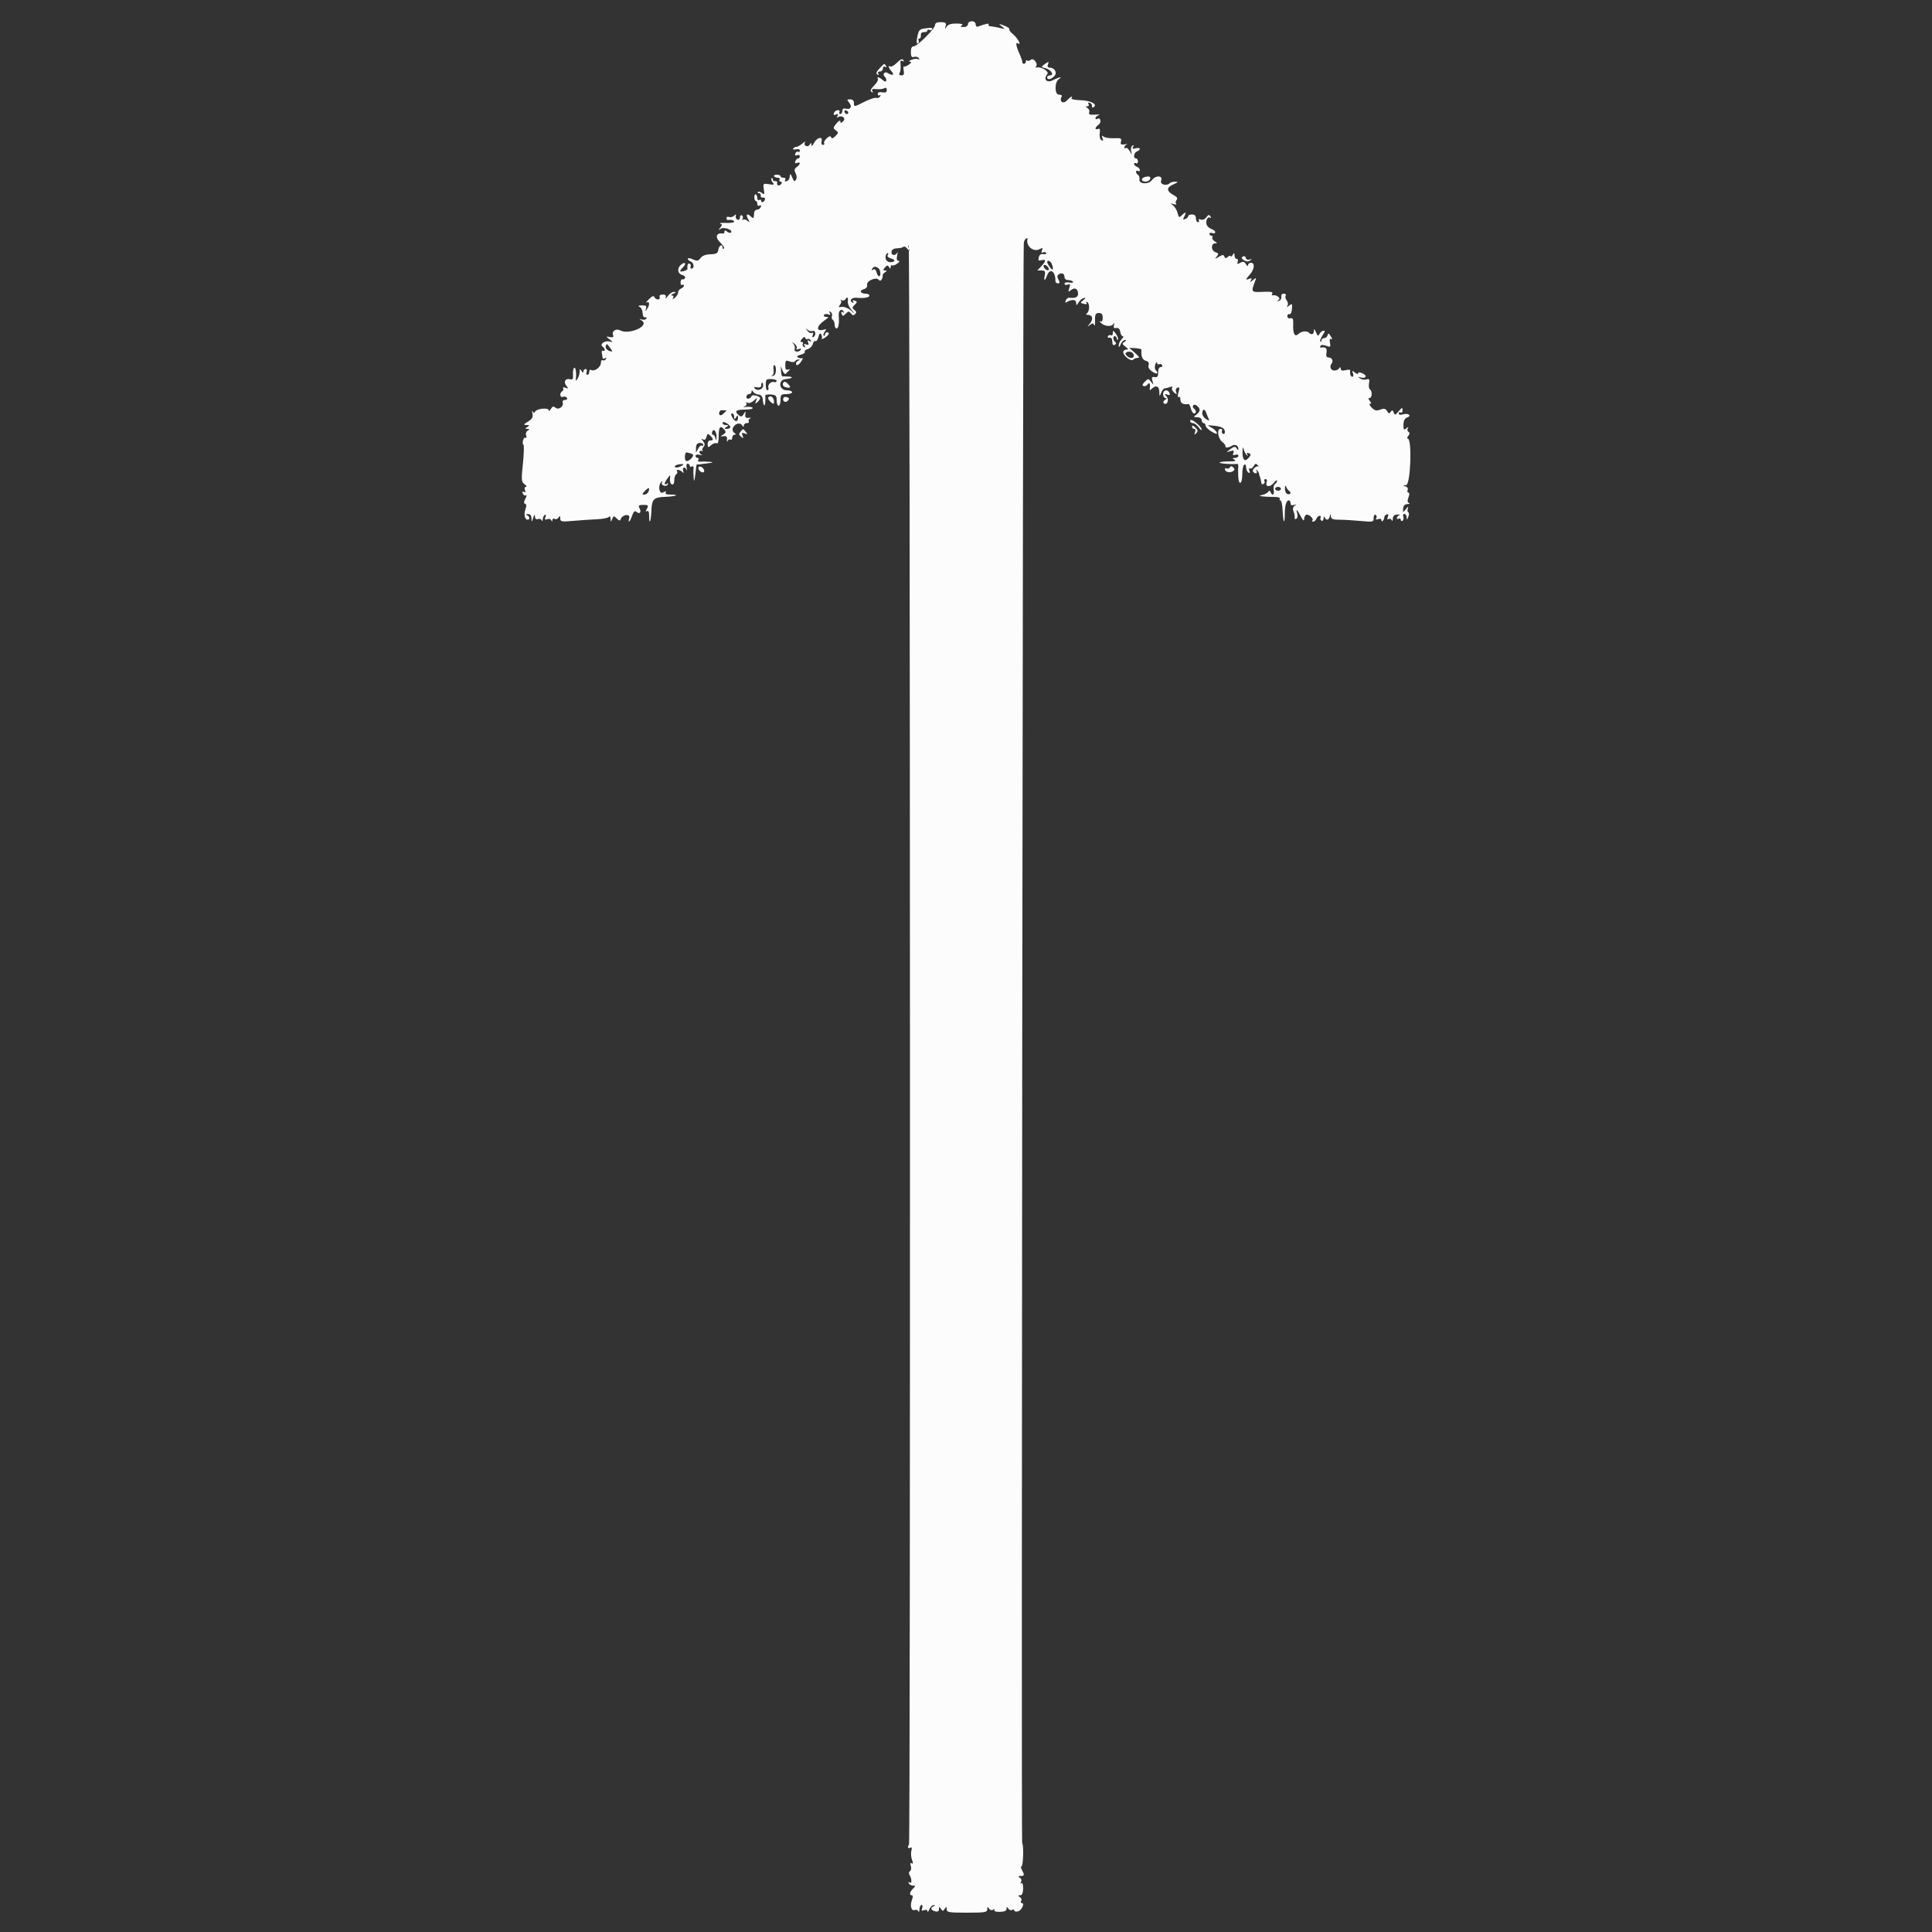 <svg id="svg" version="1.1" xmlns="http://www.w3.org/2000/svg" xmlns:xlink="http://www.w3.org/1999/xlink" width="400" height="400" viewBox="0, 0, 400,400"><rect x="0" y="0" width="400" height="400" fill="#333333" stroke="none"/><g id="svgg"><path id="path0" d="M193.590 5.183 C 193.577 5.957,189.902 9.600,189.135 9.600 C 188.767 9.600,188.572 10.022,188.582 10.796 C 188.595 11.726,188.746 11.944,189.265 11.779 C 189.632 11.663,190.066 11.783,190.228 12.046 C 190.406 12.333,190.354 12.419,190.099 12.261 C 189.865 12.117,189.252 12.167,188.737 12.374 C 188.222 12.580,188.059 12.761,188.376 12.775 C 188.795 12.793,188.742 12.955,188.181 13.365 C 187.756 13.675,187.298 13.860,187.162 13.777 C 187.027 13.693,187.001 14.069,187.104 14.612 C 187.244 15.345,187.120 15.600,186.623 15.600 C 186.189 15.600,186.062 15.424,186.262 15.100 C 186.432 14.825,186.516 14.085,186.450 13.455 C 186.363 12.625,186.467 12.394,186.827 12.617 C 187.154 12.819,187.222 12.760,187.026 12.443 C 186.815 12.101,186.436 12.255,185.716 12.975 C 185.159 13.532,184.545 13.890,184.352 13.770 C 183.775 13.414,183.953 14.085,184.635 14.838 C 185.293 15.566,184.740 15.715,183.728 15.082 C 183.206 14.756,182.663 15.330,183.089 15.756 C 183.790 16.457,183.554 17.282,182.838 16.635 C 182.085 15.953,181.414 15.775,181.770 16.352 C 181.890 16.545,181.532 17.159,180.975 17.716 C 180.255 18.436,180.101 18.815,180.443 19.026 C 180.760 19.222,180.819 19.154,180.617 18.827 C 180.394 18.467,180.625 18.363,181.455 18.450 C 182.085 18.516,182.825 18.432,183.100 18.262 C 183.424 18.062,183.600 18.189,183.600 18.623 C 183.600 19.109,183.344 19.244,182.667 19.115 C 182.080 19.003,181.733 19.128,181.733 19.451 C 181.733 19.733,181.911 19.855,182.128 19.721 C 182.357 19.579,182.396 19.682,182.221 19.965 C 182.055 20.234,181.698 20.370,181.428 20.266 C 181.159 20.163,180.085 20.510,179.042 21.039 C 176.774 22.189,176.800 22.186,176.800 21.286 C 176.800 20.843,176.502 20.571,176.016 20.571 C 175.346 20.571,175.309 20.661,175.763 21.186 C 176.478 22.011,176.147 22.764,175.181 22.511 C 174.644 22.371,174.400 22.509,174.400 22.953 C 174.400 23.309,174.209 23.600,173.976 23.600 C 173.743 23.600,173.664 23.420,173.800 23.200 C 173.936 22.980,173.786 22.800,173.466 22.800 C 173.147 22.800,172.786 23.061,172.663 23.380 C 172.507 23.787,172.633 23.886,173.086 23.712 C 173.550 23.533,173.639 23.613,173.404 23.994 C 173.187 24.345,173.231 24.428,173.535 24.240 C 174.340 23.743,175.226 24.500,174.559 25.116 C 174.103 25.537,173.998 25.537,173.987 25.116 C 173.979 24.832,173.617 25.028,173.181 25.552 C 172.457 26.420,172.445 26.545,173.038 26.979 C 173.634 27.414,173.628 27.515,172.962 28.181 C 172.468 28.675,172.185 28.754,172.076 28.429 C 171.965 28.095,171.692 28.155,171.168 28.629 C 170.756 29.002,170.515 29.463,170.633 29.653 C 170.751 29.844,170.636 30.000,170.377 30.000 C 170.112 30.000,169.993 29.669,170.105 29.243 C 170.397 28.127,169.118 28.441,168.506 29.636 C 168.219 30.195,168.007 30.348,168.000 30.000 C 167.990 29.503,167.928 29.495,167.639 29.951 C 167.219 30.614,166.268 30.148,166.662 29.472 C 166.814 29.213,166.577 29.315,166.137 29.700 C 165.697 30.085,165.137 30.400,164.892 30.400 C 164.647 30.400,164.346 30.563,164.223 30.763 C 164.100 30.962,164.359 31.031,164.799 30.916 C 165.265 30.794,165.600 30.904,165.600 31.177 C 165.600 31.436,165.439 31.548,165.242 31.426 C 165.045 31.304,164.784 31.464,164.662 31.782 C 164.515 32.167,164.634 32.285,165.020 32.137 C 165.339 32.014,165.600 32.114,165.600 32.357 C 165.600 32.601,165.439 32.800,165.243 32.800 C 165.046 32.800,164.786 33.061,164.663 33.380 C 164.515 33.767,164.633 33.885,165.020 33.737 C 165.803 33.436,165.756 33.997,164.949 34.588 C 164.444 34.957,164.393 35.240,164.721 35.853 C 164.974 36.325,165.003 36.872,164.793 37.212 C 164.515 37.661,164.358 37.572,164.046 36.790 C 163.666 35.839,163.559 35.852,163.450 36.867 C 163.423 37.123,163.150 37.417,162.844 37.519 C 162.507 37.631,162.398 37.526,162.568 37.252 C 162.730 36.990,162.585 36.800,162.224 36.800 C 161.881 36.800,161.600 36.659,161.600 36.486 C 161.600 36.313,161.253 36.171,160.829 36.171 C 160.406 36.171,160.146 36.313,160.253 36.486 C 160.360 36.659,160.717 36.800,161.047 36.800 C 161.377 36.800,161.536 36.980,161.400 37.200 C 161.264 37.420,161.354 37.600,161.600 37.600 C 161.846 37.600,161.936 37.780,161.800 38.000 C 161.448 38.570,160.781 38.496,160.900 37.900 C 160.955 37.625,160.775 37.445,160.500 37.500 C 160.225 37.555,160.000 37.390,160.000 37.133 C 160.000 36.877,159.884 36.782,159.743 36.924 C 159.602 37.065,159.702 37.441,159.966 37.759 C 160.372 38.248,160.252 38.307,159.195 38.140 C 157.987 37.950,157.950 37.987,158.140 39.195 C 158.307 40.252,158.248 40.372,157.759 39.966 C 157.441 39.702,157.065 39.602,156.924 39.743 C 156.782 39.884,156.877 40.000,157.133 40.000 C 157.390 40.000,157.555 40.225,157.500 40.500 C 157.445 40.775,157.625 40.955,157.900 40.900 C 158.496 40.781,158.570 41.448,158.000 41.800 C 157.780 41.936,157.600 41.846,157.600 41.600 C 157.600 41.354,157.420 41.264,157.200 41.400 C 156.980 41.536,156.800 41.377,156.800 41.047 C 156.800 40.717,156.659 40.360,156.486 40.253 C 156.313 40.146,156.171 40.406,156.171 40.829 C 156.171 41.253,156.313 41.600,156.486 41.600 C 156.659 41.600,156.800 41.881,156.800 42.224 C 156.800 42.585,156.990 42.730,157.252 42.568 C 157.526 42.398,157.631 42.507,157.519 42.844 C 157.417 43.150,157.078 43.400,156.767 43.401 C 156.455 43.402,156.176 43.672,156.146 44.001 C 156.117 44.330,156.072 44.771,156.046 44.980 C 156.021 45.189,155.784 45.144,155.520 44.880 C 154.730 44.090,154.338 44.336,154.851 45.300 C 155.269 46.085,155.254 46.136,154.729 45.703 C 154.397 45.430,153.979 45.340,153.799 45.503 C 153.619 45.667,153.594 45.587,153.742 45.328 C 153.891 45.068,153.830 44.742,153.607 44.604 C 153.383 44.466,153.200 44.648,153.200 45.010 C 153.200 45.371,152.975 45.584,152.700 45.483 C 152.425 45.383,152.258 45.053,152.329 44.750 C 152.427 44.328,152.346 44.310,151.980 44.669 C 151.717 44.927,151.254 45.042,150.951 44.926 C 150.648 44.810,150.400 44.914,150.400 45.157 C 150.400 45.401,150.535 45.579,150.700 45.553 C 151.374 45.446,152.000 45.619,152.000 45.911 C 152.000 46.083,151.235 46.191,150.300 46.152 C 149.365 46.112,148.833 46.170,149.117 46.279 C 149.539 46.441,149.539 46.599,149.117 47.139 C 148.676 47.703,148.688 47.736,149.200 47.365 C 149.842 46.900,151.846 47.620,151.334 48.132 C 151.191 48.276,150.832 48.193,150.537 47.948 C 150.142 47.620,150.000 47.621,150.000 47.951 C 150.000 48.198,149.865 48.379,149.700 48.353 C 148.186 48.114,147.964 49.162,149.271 50.380 C 149.750 50.826,150.020 51.313,149.871 51.462 C 149.722 51.611,149.600 51.523,149.600 51.267 C 149.600 50.415,148.858 50.784,148.728 51.700 C 148.622 52.443,148.336 52.607,147.087 52.641 C 146.110 52.668,145.382 52.946,145.031 53.425 C 144.566 54.061,144.336 54.099,143.444 53.693 C 142.870 53.431,142.400 53.374,142.400 53.566 C 142.400 53.758,142.670 54.018,143.000 54.145 C 143.680 54.406,143.825 55.600,143.176 55.600 C 142.943 55.600,142.856 55.432,142.983 55.228 C 143.109 55.023,143.030 54.742,142.807 54.604 C 142.451 54.384,142.237 54.866,142.338 55.657 C 142.357 55.798,142.018 56.007,141.586 56.120 C 140.639 56.367,140.593 56.150,141.419 55.324 C 142.190 54.553,141.842 54.101,141.010 54.792 C 140.134 55.518,140.259 56.670,141.240 56.926 C 141.711 57.050,141.963 57.337,141.813 57.580 C 141.665 57.818,141.415 57.933,141.255 57.834 C 141.096 57.736,140.940 58.007,140.907 58.436 C 140.875 58.866,141.018 59.113,141.224 58.985 C 141.431 58.857,141.600 58.924,141.600 59.134 C 141.600 59.343,141.330 59.618,141.000 59.745 C 140.670 59.871,140.400 60.229,140.400 60.538 C 140.400 60.848,140.095 61.349,139.723 61.651 C 139.263 62.024,139.143 62.040,139.347 61.700 C 139.525 61.404,139.434 61.189,139.124 61.172 C 138.836 61.156,138.960 60.989,139.400 60.800 C 140.016 60.535,140.050 60.450,139.549 60.428 C 139.191 60.413,138.609 60.805,138.257 61.300 C 137.905 61.795,137.707 61.924,137.818 61.586 C 137.955 61.168,137.758 60.971,137.200 60.971 C 136.696 60.971,136.456 61.170,136.578 61.486 C 136.686 61.769,136.526 62.000,136.221 62.000 C 135.916 62.000,135.583 61.775,135.480 61.500 C 135.353 61.158,134.994 61.303,134.347 61.955 C 133.826 62.480,133.625 62.785,133.900 62.631 C 134.516 62.288,134.552 63.172,133.956 64.000 C 133.592 64.506,133.560 64.491,133.750 63.900 C 133.928 63.346,133.748 63.206,132.887 63.228 C 132.150 63.247,131.999 63.344,132.418 63.528 C 132.759 63.678,133.041 64.250,133.047 64.800 C 133.053 65.390,133.262 65.755,133.558 65.690 C 133.834 65.630,133.950 65.757,133.817 65.973 C 133.684 66.188,133.265 66.269,132.887 66.152 C 132.238 65.951,132.238 65.964,132.887 66.383 C 134.559 67.460,130.259 69.395,128.402 68.401 C 127.563 67.952,126.617 68.546,126.919 69.332 C 127.095 69.791,126.933 69.906,126.277 69.788 C 125.409 69.632,125.408 69.637,126.200 70.265 C 126.990 70.892,126.989 70.897,126.115 70.691 C 125.140 70.461,124.064 71.345,124.781 71.788 C 125.011 71.931,125.200 72.227,125.200 72.447 C 125.200 72.667,125.036 72.746,124.835 72.622 C 124.634 72.498,124.531 72.712,124.605 73.098 C 124.678 73.484,124.753 73.946,124.769 74.124 C 124.786 74.302,125.008 74.319,125.262 74.162 C 125.550 73.984,125.615 74.052,125.434 74.345 C 125.275 74.602,124.977 74.709,124.772 74.583 C 124.568 74.456,124.400 74.717,124.400 75.162 C 124.400 76.028,123.042 76.997,122.392 76.595 C 122.176 76.462,122.000 76.633,122.000 76.976 C 122.000 77.319,121.826 77.600,121.613 77.600 C 121.399 77.600,121.329 77.330,121.455 77.000 C 121.582 76.670,121.486 76.400,121.243 76.400 C 120.999 76.400,120.797 76.625,120.794 76.900 C 120.790 77.233,120.658 77.200,120.400 76.800 C 120.078 76.302,120.010 76.336,120.000 77.000 C 119.993 77.440,119.803 78.070,119.577 78.400 C 119.212 78.933,119.174 78.933,119.231 78.400 C 119.368 77.118,119.185 75.962,118.875 76.153 C 118.697 76.264,118.588 76.882,118.632 77.528 C 118.698 78.476,118.576 78.667,118.002 78.516 C 117.042 78.265,116.606 79.081,117.266 79.892 C 117.730 80.464,117.706 80.514,117.079 80.279 C 116.676 80.128,116.459 80.171,116.586 80.377 C 116.711 80.579,116.630 80.858,116.407 80.996 C 115.784 81.381,115.919 82.406,116.560 82.160 C 116.867 82.042,117.238 82.138,117.383 82.373 C 117.529 82.610,117.354 82.800,116.990 82.800 C 116.629 82.800,116.408 83.023,116.499 83.296 C 116.776 84.127,115.676 84.961,115.021 84.418 C 114.587 84.057,114.372 84.115,114.044 84.678 C 113.813 85.075,113.619 85.197,113.612 84.949 C 113.596 84.351,111.192 84.566,110.800 85.200 C 110.567 85.577,110.443 85.565,110.264 85.145 C 110.136 84.845,110.122 85.050,110.233 85.600 C 110.390 86.380,110.188 86.752,109.317 87.289 C 108.362 87.879,108.316 87.981,109.000 87.995 C 109.664 88.009,109.698 88.078,109.200 88.400 C 108.667 88.745,108.667 88.789,109.200 88.800 C 109.702 88.810,109.709 88.870,109.242 89.166 C 108.925 89.366,108.793 89.806,108.937 90.180 C 109.077 90.544,109.033 90.744,108.841 90.625 C 108.648 90.506,108.400 90.758,108.288 91.185 C 108.176 91.612,108.213 92.015,108.370 92.081 C 108.527 92.146,108.479 93.892,108.265 95.959 C 107.905 99.414,107.934 99.762,108.613 100.259 C 109.020 100.557,109.144 100.800,108.889 100.800 C 108.621 100.800,108.533 101.081,108.681 101.466 C 108.851 101.910,108.782 102.036,108.473 101.845 C 108.170 101.658,108.092 101.773,108.246 102.177 C 108.377 102.517,108.663 102.685,108.882 102.549 C 109.101 102.414,109.056 102.722,108.783 103.233 C 108.434 103.884,108.416 104.205,108.723 104.308 C 109.017 104.406,109.039 104.771,108.791 105.423 C 108.402 106.447,108.641 107.600,109.243 107.600 C 109.780 107.600,109.672 106.896,109.100 106.665 C 108.801 106.544,108.882 106.450,109.300 106.432 C 109.758 106.411,110.014 106.711,110.040 107.300 C 110.078 108.163,110.093 108.159,110.400 107.200 C 110.637 106.459,110.731 106.393,110.760 106.943 C 110.786 107.416,111.008 107.606,111.374 107.465 C 111.690 107.344,112.036 107.460,112.143 107.722 C 112.251 107.990,112.351 107.902,112.368 107.524 C 112.386 107.152,112.578 106.737,112.795 106.603 C 113.031 106.457,113.084 106.638,112.926 107.049 C 112.726 107.570,112.819 107.678,113.305 107.492 C 113.659 107.356,114.036 107.460,114.143 107.722 C 114.281 108.063,114.346 108.049,114.368 107.676 C 114.386 107.388,114.600 107.276,114.845 107.428 C 115.089 107.579,115.447 107.454,115.639 107.151 C 115.911 106.722,115.989 106.764,115.994 107.341 C 115.999 108.012,116.253 108.058,118.700 107.839 C 120.185 107.705,122.390 107.555,123.600 107.506 C 124.810 107.456,125.932 107.232,126.094 107.008 C 126.259 106.779,126.403 106.950,126.422 107.400 C 126.454 108.157,126.472 108.159,126.751 107.451 C 127.020 106.765,127.099 106.756,127.684 107.341 C 128.193 107.850,128.364 107.871,128.527 107.445 C 128.884 106.515,130.517 106.311,130.277 107.227 C 129.956 108.455,130.399 108.123,130.864 106.787 C 131.177 105.891,131.416 105.681,131.780 105.984 C 132.453 106.542,132.855 106.050,132.408 105.214 C 132.104 104.646,132.235 104.533,133.200 104.533 C 134.224 104.533,134.309 104.623,133.938 105.315 C 133.638 105.876,133.644 106.020,133.960 105.825 C 134.245 105.648,134.400 106.007,134.400 106.843 C 134.400 108.854,134.779 107.979,134.863 105.776 C 134.956 103.317,135.317 102.956,137.776 102.863 C 139.979 102.779,140.854 102.400,138.843 102.400 C 138.007 102.400,137.648 102.245,137.825 101.960 C 138.021 101.642,137.874 101.639,137.296 101.949 C 136.435 102.409,136.152 100.475,136.970 99.728 C 137.171 99.544,137.213 99.601,137.066 99.858 C 136.727 100.452,137.887 100.906,138.249 100.321 C 138.415 100.052,138.341 99.989,138.062 100.162 C 137.422 100.557,137.506 99.958,138.224 99.008 C 138.809 98.235,138.821 98.238,138.712 99.164 C 138.650 99.685,138.825 100.192,139.100 100.289 C 139.415 100.401,139.600 100.093,139.600 99.457 C 139.600 98.902,139.783 98.334,140.007 98.196 C 140.230 98.058,140.307 97.773,140.177 97.562 C 139.870 97.067,140.896 97.276,141.338 97.800 C 141.534 98.033,141.581 97.907,141.450 97.500 C 141.195 96.706,141.811 96.533,142.163 97.300 C 142.289 97.575,142.292 97.395,142.169 96.900 C 142.043 96.389,142.131 96.000,142.373 96.000 C 142.608 96.000,142.800 96.191,142.800 96.424 C 142.800 96.657,142.995 96.727,143.233 96.580 C 143.491 96.420,143.633 96.612,143.586 97.056 C 143.543 97.465,143.557 98.340,143.617 99.000 C 143.696 99.870,143.791 99.650,143.963 98.200 L 144.200 96.200 146.200 95.963 C 147.650 95.791,147.870 95.696,147.000 95.617 C 146.340 95.557,145.465 95.543,145.056 95.586 C 144.612 95.633,144.420 95.491,144.580 95.233 C 144.727 94.995,144.657 94.800,144.424 94.800 C 144.191 94.800,144.000 94.608,144.000 94.373 C 144.000 94.131,144.389 94.043,144.900 94.169 C 145.395 94.292,145.575 94.289,145.300 94.163 C 145.025 94.037,144.800 93.774,144.800 93.579 C 144.800 93.384,145.025 93.280,145.300 93.347 C 145.575 93.414,145.657 93.391,145.483 93.296 C 145.309 93.200,145.376 92.870,145.632 92.561 C 145.990 92.130,145.971 91.843,145.549 91.323 C 145.123 90.798,145.118 90.718,145.527 90.963 C 145.880 91.176,146.125 91.008,146.270 90.455 C 146.454 89.749,146.567 89.710,147.043 90.186 C 147.754 90.897,147.749 91.200,147.025 91.200 C 146.700 91.200,146.475 91.542,146.509 91.986 C 146.563 92.705,146.627 92.718,147.259 92.147 C 147.639 91.803,148.141 91.640,148.375 91.784 C 148.651 91.955,148.800 91.410,148.800 90.224 C 148.800 88.348,149.149 87.975,149.973 88.968 C 150.345 89.416,150.292 89.628,149.722 89.978 C 149.047 90.391,149.052 90.413,149.800 90.310 C 150.392 90.229,150.577 90.408,150.512 91.000 C 150.463 91.440,150.523 91.574,150.646 91.298 C 150.768 91.021,151.033 90.897,151.234 91.021 C 151.435 91.145,151.600 90.967,151.600 90.624 C 151.600 90.281,151.825 89.997,152.100 89.994 C 152.457 89.989,152.441 89.887,152.042 89.634 C 151.731 89.437,151.594 88.993,151.733 88.631 C 152.082 87.722,153.210 87.372,153.634 88.042 C 153.887 88.441,153.989 88.457,153.994 88.100 C 153.997 87.825,154.281 87.600,154.624 87.600 C 154.967 87.600,155.145 87.435,155.021 87.234 C 154.897 87.033,155.021 86.768,155.298 86.646 C 155.574 86.523,155.440 86.463,155.000 86.512 C 154.408 86.577,154.229 86.392,154.310 85.800 C 154.413 85.052,154.391 85.047,153.978 85.722 C 153.628 86.292,153.416 86.345,152.968 85.973 C 151.975 85.149,152.348 84.800,154.224 84.800 C 155.227 84.800,155.951 84.644,155.833 84.454 C 155.715 84.263,155.120 84.167,154.510 84.239 C 153.899 84.312,153.717 84.274,154.105 84.155 C 154.493 84.037,154.690 83.745,154.543 83.508 C 154.380 83.243,154.465 83.193,154.763 83.377 C 155.038 83.547,155.596 83.366,156.042 82.962 C 156.806 82.270,156.824 82.272,156.541 83.009 C 156.280 83.691,156.317 83.710,156.882 83.187 C 157.231 82.864,157.448 82.487,157.364 82.348 C 157.122 81.947,155.600 81.642,155.600 81.995 C 155.600 82.171,155.360 82.407,155.067 82.519 C 154.773 82.632,154.533 82.471,154.533 82.162 C 154.533 81.853,154.773 81.600,155.067 81.600 C 155.360 81.600,155.603 81.375,155.606 81.100 C 155.611 80.716,155.689 80.720,155.942 81.120 C 156.124 81.406,156.624 81.667,157.055 81.699 C 157.581 81.739,157.866 82.084,157.920 82.747 C 158.031 84.082,158.389 84.367,158.447 83.167 C 158.473 82.635,158.472 82.062,158.445 81.893 C 158.418 81.725,158.937 81.628,159.598 81.679 C 160.625 81.757,160.800 81.933,160.800 82.885 C 160.800 83.498,160.980 84.000,161.200 84.000 C 161.420 84.000,161.600 83.460,161.600 82.800 C 161.600 81.733,161.733 81.600,162.800 81.600 C 163.460 81.600,164.000 81.420,164.000 81.200 C 164.000 80.980,163.498 80.800,162.885 80.800 C 161.249 80.800,161.045 78.620,162.668 78.486 C 164.067 78.370,164.401 78.013,163.167 77.953 C 162.635 77.927,162.103 77.914,161.985 77.924 C 161.867 77.935,161.742 77.461,161.708 76.872 L 161.647 75.800 162.032 76.758 C 162.244 77.285,162.548 77.557,162.709 77.363 C 162.869 77.168,163.180 76.855,163.400 76.667 C 163.642 76.460,163.556 76.401,163.184 76.518 C 162.729 76.660,162.571 76.421,162.582 75.603 C 162.595 74.626,162.702 74.535,163.484 74.832 C 164.009 75.032,164.469 75.012,164.609 74.785 C 164.740 74.573,165.062 74.414,165.324 74.432 C 165.667 74.454,165.661 74.519,165.300 74.665 C 165.025 74.776,164.800 75.032,164.800 75.233 C 164.800 75.876,165.390 75.628,165.933 74.758 C 166.222 74.295,166.302 74.013,166.110 74.132 C 165.919 74.250,165.528 74.203,165.243 74.027 C 164.877 73.801,165.035 73.628,165.778 73.441 C 166.358 73.296,166.737 73.022,166.621 72.834 C 166.504 72.645,166.780 72.394,167.234 72.275 C 167.688 72.156,168.156 71.688,168.275 71.234 C 168.394 70.780,168.645 70.504,168.834 70.621 C 169.022 70.737,169.296 70.358,169.441 69.778 C 169.628 69.035,169.801 68.877,170.027 69.243 C 170.203 69.528,170.250 69.919,170.132 70.110 C 170.013 70.302,170.295 70.222,170.758 69.933 C 171.647 69.378,171.872 68.800,171.200 68.800 C 170.980 68.800,170.800 69.010,170.800 69.267 C 170.800 69.523,170.684 69.618,170.543 69.476 C 170.402 69.335,170.502 68.959,170.766 68.641 C 171.161 68.165,171.109 68.099,170.468 68.266 C 168.852 68.689,169.049 67.467,170.789 66.277 C 171.586 65.731,171.640 65.600,171.065 65.600 C 170.673 65.600,170.459 65.428,170.589 65.217 C 170.719 65.007,171.119 64.948,171.478 65.085 C 171.950 65.266,172.040 65.189,171.804 64.806 C 171.579 64.443,171.630 64.372,171.965 64.579 C 172.234 64.745,172.360 65.127,172.245 65.428 C 172.129 65.728,172.207 66.081,172.417 66.211 C 172.628 66.341,172.800 66.797,172.800 67.224 C 172.800 67.651,172.980 68.000,173.200 68.000 C 173.604 68.000,173.785 66.928,173.652 65.330 C 173.568 64.329,174.206 63.762,174.634 64.455 C 174.814 64.746,174.750 64.817,174.466 64.641 C 174.172 64.459,174.093 64.576,174.243 64.969 C 174.452 65.512,174.548 65.509,175.112 64.945 C 175.664 64.393,175.801 64.386,176.173 64.896 C 176.484 65.320,176.720 65.360,177.040 65.040 C 177.360 64.720,177.320 64.484,176.896 64.173 C 176.386 63.801,176.393 63.664,176.945 63.112 C 177.509 62.548,177.512 62.452,176.969 62.243 C 176.576 62.093,176.459 62.172,176.641 62.466 C 176.817 62.750,176.746 62.814,176.455 62.634 C 175.762 62.206,176.329 61.568,177.330 61.652 C 178.928 61.785,180.000 61.604,180.000 61.200 C 180.000 60.980,179.651 60.800,179.224 60.800 C 178.129 60.800,177.845 60.134,178.829 59.876 C 179.332 59.745,179.601 59.395,179.525 58.972 C 179.367 58.099,181.526 57.234,181.991 57.985 C 182.270 58.437,182.823 57.681,182.755 56.941 C 182.742 56.802,182.972 56.537,183.266 56.351 C 183.707 56.071,183.705 56.011,183.251 56.006 C 182.801 56.001,182.795 55.888,183.216 55.381 C 183.626 54.887,183.796 54.867,184.059 55.281 C 184.327 55.705,184.389 55.704,184.394 55.276 C 184.397 54.988,184.537 54.837,184.704 54.941 C 184.872 55.044,185.356 54.875,185.781 54.565 C 186.237 54.231,186.340 54.000,186.033 54.000 C 185.678 54.000,185.585 53.652,185.741 52.900 C 185.866 52.295,185.870 52.025,185.751 52.300 C 185.423 53.053,184.456 52.900,184.571 52.114 C 184.636 51.674,185.042 51.423,185.703 51.414 C 186.270 51.406,186.866 51.268,187.027 51.106 C 187.189 50.945,187.564 51.125,187.861 51.506 C 188.361 52.147,188.382 52.139,188.137 51.400 C 187.992 50.960,187.991 50.705,188.137 50.834 C 188.442 51.104,188.507 381.627,188.202 381.931 C 187.801 382.333,188.011 382.840,188.463 382.561 C 188.783 382.363,188.853 382.554,188.689 383.180 C 188.559 383.678,188.620 384.527,188.825 385.066 C 189.089 385.760,189.069 385.966,188.756 385.773 C 188.462 385.591,188.401 385.773,188.573 386.316 C 188.716 386.765,188.642 387.250,188.410 387.394 C 188.177 387.538,188.120 387.868,188.282 388.128 C 188.801 388.959,188.840 390.072,188.339 389.763 C 188.052 389.585,187.985 389.652,188.162 389.938 C 188.319 390.192,188.719 390.400,189.052 390.400 C 189.582 390.400,189.579 390.478,189.029 391.029 C 188.320 391.737,188.205 392.400,188.790 392.400 C 189.041 392.400,189.045 392.757,188.801 393.397 C 188.349 394.587,188.696 395.726,189.426 395.445 C 189.713 395.335,190.036 395.460,190.143 395.722 C 190.249 395.985,190.351 395.795,190.368 395.300 C 190.386 394.805,190.574 394.400,190.787 394.400 C 191.001 394.400,191.059 394.701,190.918 395.069 C 190.723 395.577,190.823 395.677,191.331 395.482 C 191.727 395.330,192.010 395.424,192.025 395.713 C 192.039 395.981,192.213 395.795,192.412 395.300 C 192.611 394.805,193.005 394.414,193.287 394.432 C 193.689 394.456,193.691 394.507,193.300 394.665 C 192.551 394.967,192.697 395.480,193.600 395.716 C 194.161 395.863,194.402 395.727,194.406 395.263 C 194.411 394.688,194.465 394.680,194.806 395.200 C 195.156 395.733,195.244 395.733,195.594 395.200 C 195.931 394.686,195.989 394.701,195.994 395.300 C 195.999 395.922,196.469 396.000,200.200 396.000 C 203.931 396.000,204.401 395.922,204.406 395.300 C 204.411 394.746,204.485 394.715,204.761 395.151 C 204.965 395.472,205.322 395.572,205.617 395.389 C 205.914 395.206,206.024 395.238,205.882 395.467 C 205.741 395.695,206.217 395.846,207.019 395.829 C 207.961 395.809,208.400 395.610,208.405 395.200 C 208.411 394.704,208.473 394.695,208.761 395.151 C 208.953 395.454,209.311 395.579,209.555 395.428 C 209.800 395.276,210.000 395.327,210.000 395.539 C 210.000 395.751,210.343 395.835,210.763 395.726 C 211.547 395.520,212.231 394.000,211.539 394.000 C 211.327 394.000,211.276 393.800,211.428 393.555 C 211.579 393.311,211.454 392.953,211.151 392.761 C 210.695 392.473,210.704 392.411,211.200 392.405 C 211.610 392.400,211.809 391.961,211.829 391.019 C 211.846 390.217,211.695 389.741,211.467 389.882 C 211.238 390.024,211.206 389.914,211.389 389.617 C 211.572 389.322,211.472 388.965,211.151 388.761 C 210.715 388.485,210.746 388.411,211.300 388.406 C 212.112 388.399,212.151 388.230,211.586 387.174 C 211.358 386.748,211.316 386.400,211.492 386.400 C 211.854 386.400,211.982 381.909,211.628 381.600 C 211.424 381.421,211.759 51.979,211.965 50.308 C 212.012 49.927,212.224 49.509,212.435 49.378 C 212.647 49.247,212.780 49.289,212.731 49.470 C 212.342 50.906,213.946 52.271,215.220 51.589 C 215.853 51.250,215.938 51.296,215.723 51.856 C 215.556 52.292,215.620 52.435,215.904 52.259 C 216.147 52.109,216.452 52.160,216.583 52.373 C 216.714 52.585,216.474 52.691,216.049 52.610 C 215.536 52.511,215.207 52.732,215.066 53.270 C 214.897 53.916,215.010 54.038,215.627 53.877 C 216.621 53.617,216.607 54.027,215.584 55.125 L 214.769 56.000 215.631 56.000 C 216.335 56.000,216.458 56.183,216.302 57.000 C 216.057 58.281,216.311 58.285,216.797 57.008 C 217.415 55.381,218.554 56.192,218.519 58.233 C 218.514 58.472,218.746 58.667,219.034 58.667 C 219.429 58.667,219.454 58.475,219.137 57.882 C 218.826 57.301,218.852 57.015,219.240 56.776 C 219.887 56.375,220.400 56.662,220.400 57.424 C 220.400 57.741,220.749 58.000,221.176 58.000 C 221.603 58.000,222.048 58.154,222.164 58.342 C 222.281 58.530,221.931 58.599,221.388 58.496 C 220.828 58.389,220.400 58.495,220.400 58.741 C 220.400 58.980,220.691 59.063,221.046 58.927 C 221.574 58.724,221.637 58.854,221.388 59.636 C 221.120 60.482,221.160 60.532,221.725 60.062 C 222.505 59.415,223.200 59.774,223.200 60.824 C 223.200 61.538,222.620 61.793,221.346 61.640 C 221.096 61.610,220.783 61.868,220.650 62.214 C 220.485 62.645,220.564 62.745,220.905 62.532 C 221.894 61.915,222.800 61.996,222.814 62.703 C 222.827 63.312,222.889 63.300,223.314 62.600 C 223.581 62.160,224.070 61.752,224.400 61.694 C 224.854 61.614,224.827 61.724,224.291 62.145 C 223.618 62.673,223.624 62.713,224.391 62.914 C 224.901 63.047,225.104 62.968,224.939 62.701 C 224.790 62.460,224.865 62.393,225.113 62.546 C 225.653 62.880,225.588 64.495,225.019 64.894 C 224.769 65.070,224.868 65.190,225.267 65.194 C 226.220 65.203,226.403 66.068,225.648 66.993 C 225.048 67.727,225.049 67.748,225.661 67.276 C 226.198 66.863,226.360 66.864,226.525 67.283 C 226.637 67.567,226.719 67.350,226.707 66.800 C 226.672 65.061,226.782 64.800,227.550 64.800 C 228.082 64.800,228.300 65.089,228.300 65.793 C 228.300 66.410,228.130 66.690,227.850 66.534 C 227.589 66.388,227.607 66.506,227.895 66.816 C 228.580 67.554,230.067 67.721,230.509 67.108 C 230.766 66.751,230.807 66.813,230.644 67.316 C 230.475 67.839,230.600 68.001,231.106 67.916 C 231.567 67.839,231.843 68.103,231.928 68.700 C 231.998 69.195,232.236 69.600,232.456 69.600 C 232.677 69.600,232.574 69.883,232.229 70.229 C 231.883 70.574,231.611 71.159,231.625 71.529 C 231.643 72.009,231.754 71.944,232.012 71.300 C 232.211 70.805,232.605 70.403,232.887 70.406 C 233.246 70.410,233.220 70.526,232.802 70.790 C 232.289 71.115,232.317 71.254,233.002 71.771 C 233.678 72.282,233.698 72.377,233.135 72.387 C 232.770 72.394,232.511 72.674,232.560 73.010 C 232.671 73.765,234.191 74.875,234.581 74.486 C 234.738 74.329,235.032 74.177,235.233 74.150 C 235.435 74.123,235.700 74.078,235.822 74.050 C 235.945 74.022,235.540 73.552,234.922 73.004 L 233.800 72.008 235.072 72.087 C 235.772 72.130,236.336 72.264,236.325 72.383 C 236.206 73.697,236.516 74.505,237.211 74.687 C 237.764 74.831,237.952 75.122,237.801 75.597 C 237.655 76.058,237.923 76.519,238.590 76.957 C 239.565 77.595,239.974 77.360,239.245 76.580 C 239.050 76.371,239.038 75.840,239.217 75.400 C 239.397 74.960,239.556 74.836,239.572 75.124 C 239.587 75.412,239.768 75.544,239.972 75.417 C 240.177 75.291,240.458 75.370,240.596 75.593 C 240.734 75.817,240.604 76.000,240.308 76.000 C 239.982 76.000,239.775 76.436,239.784 77.100 C 239.796 77.951,239.633 78.172,239.065 78.074 C 238.467 77.972,238.381 78.121,238.606 78.874 C 238.866 79.744,238.848 79.755,238.314 79.056 C 237.765 78.336,237.721 78.336,237.019 79.038 C 236.499 79.558,236.435 79.812,236.793 79.931 C 237.068 80.023,237.449 79.851,237.640 79.549 C 237.996 78.988,238.211 79.587,238.019 80.600 C 237.977 80.820,238.172 80.775,238.451 80.500 C 239.302 79.664,239.998 79.930,240.025 81.100 C 240.050 82.157,240.065 82.165,240.412 81.300 C 240.611 80.805,240.945 80.400,241.154 80.400 C 241.363 80.400,241.849 80.279,242.233 80.132 C 242.675 79.963,242.835 80.019,242.670 80.287 C 242.526 80.519,242.711 80.955,243.079 81.255 C 243.661 81.728,243.717 81.712,243.500 81.133 C 243.356 80.747,243.478 80.379,243.790 80.259 C 244.211 80.098,244.255 80.311,243.990 81.234 C 243.783 81.956,243.797 82.325,244.026 82.184 C 244.232 82.057,244.400 82.323,244.400 82.776 C 244.400 83.499,244.971 83.803,246.060 83.661 C 246.203 83.642,246.431 84.071,246.568 84.613 C 246.704 85.156,246.992 85.600,247.208 85.600 C 247.722 85.600,247.713 84.917,247.193 84.596 C 246.970 84.458,246.896 84.168,247.029 83.953 C 247.181 83.706,247.480 83.735,247.836 84.030 C 248.588 84.654,248.547 85.200,247.700 85.843 C 247.052 86.335,247.067 86.375,247.900 86.387 C 248.428 86.395,248.800 86.648,248.800 87.000 C 248.800 87.330,248.980 87.600,249.200 87.600 C 249.420 87.600,249.600 87.831,249.600 88.114 C 249.600 88.396,250.163 88.960,250.851 89.366 C 251.767 89.907,252.053 89.957,251.919 89.553 C 251.819 89.249,251.301 88.773,250.768 88.495 C 249.842 88.011,249.863 87.996,251.238 88.133 C 252.978 88.306,253.600 88.652,253.600 89.447 C 253.600 89.777,253.417 89.934,253.193 89.796 C 252.970 89.658,252.891 89.377,253.017 89.172 C 253.144 88.968,252.991 88.800,252.679 88.800 C 251.868 88.800,252.165 90.836,253.074 91.515 C 253.473 91.813,253.761 92.207,253.712 92.391 C 253.610 92.783,254.383 92.713,255.100 92.265 C 255.694 91.894,256.402 92.254,256.394 92.924 C 256.390 93.236,256.267 93.209,256.037 92.847 C 255.745 92.386,255.530 92.408,254.744 92.984 C 253.806 93.670,253.806 93.672,254.697 93.411 C 255.407 93.203,255.544 93.280,255.353 93.778 C 255.177 94.238,255.286 94.342,255.755 94.162 C 256.110 94.026,256.400 94.114,256.400 94.357 C 256.400 94.601,256.085 94.803,255.700 94.806 C 255.116 94.811,255.097 94.873,255.585 95.182 C 255.994 95.441,255.658 95.545,254.466 95.529 C 253.528 95.516,252.650 95.617,252.514 95.753 C 252.302 95.965,255.196 96.196,256.119 96.041 C 256.294 96.012,256.408 96.215,256.372 96.494 C 256.335 96.772,256.327 97.675,256.353 98.500 C 256.420 100.626,257.200 100.371,257.200 98.224 C 257.200 97.247,257.380 96.336,257.600 96.200 C 257.820 96.064,258.000 96.313,258.000 96.753 C 258.000 97.193,258.211 97.683,258.468 97.842 C 258.785 98.038,258.851 97.911,258.673 97.445 C 258.526 97.062,258.573 96.860,258.780 96.988 C 258.984 97.114,259.331 96.898,259.551 96.508 C 259.863 95.955,260.044 95.909,260.378 96.297 C 260.614 96.570,260.687 96.706,260.540 96.600 C 260.147 96.315,259.172 97.231,259.428 97.645 C 259.772 98.201,260.482 98.060,260.159 97.500 C 259.992 97.210,260.024 97.140,260.236 97.333 C 260.436 97.517,260.623 97.832,260.650 98.033 C 260.678 98.235,260.745 98.490,260.800 98.600 C 260.932 98.864,261.088 99.498,261.150 100.024 C 261.178 100.257,261.383 100.334,261.607 100.196 C 261.830 100.058,261.909 99.777,261.783 99.572 C 261.656 99.368,261.763 99.200,262.019 99.200 C 262.276 99.200,262.384 99.464,262.260 99.787 C 261.871 100.801,262.895 100.970,263.665 100.019 C 264.069 99.520,264.400 99.301,264.400 99.532 C 264.400 99.763,264.203 100.075,263.962 100.223 C 263.722 100.372,263.607 100.923,263.707 101.447 C 263.896 102.438,263.419 102.774,263.064 101.900 C 262.913 101.529,262.775 101.519,262.530 101.860 C 262.349 102.112,261.750 102.403,261.200 102.505 C 260.162 102.698,261.432 102.870,264.090 102.897 C 264.690 102.904,265.084 103.064,264.966 103.254 C 264.849 103.444,264.911 103.600,265.105 103.600 C 265.299 103.600,265.500 104.541,265.552 105.691 C 265.667 108.203,266.000 108.804,266.000 106.499 C 266.000 104.666,266.310 103.600,266.843 103.600 C 267.039 103.600,267.200 103.864,267.200 104.187 C 267.200 104.566,267.449 104.695,267.900 104.550 C 268.449 104.373,268.480 104.410,268.042 104.722 C 267.676 104.982,267.594 105.374,267.805 105.860 C 267.982 106.267,268.086 106.843,268.036 107.140 C 267.986 107.445,268.140 107.561,268.390 107.406 C 268.639 107.252,268.717 106.755,268.567 106.266 C 268.227 105.161,268.580 105.486,269.375 107.011 C 269.757 107.744,269.996 107.941,269.998 107.524 C 269.999 107.152,270.181 106.735,270.403 106.598 C 270.869 106.310,272.086 107.381,271.714 107.752 C 271.578 107.889,271.657 108.000,271.891 108.000 C 272.124 108.000,272.418 107.730,272.545 107.400 C 272.671 107.070,272.971 106.800,273.211 106.800 C 273.451 106.800,273.544 106.968,273.417 107.172 C 273.291 107.377,273.370 107.658,273.593 107.796 C 273.817 107.934,274.014 107.722,274.032 107.324 C 274.050 106.904,274.148 106.810,274.265 107.100 C 274.555 107.820,275.111 107.715,275.324 106.900 C 275.498 106.233,275.509 106.233,275.554 106.900 C 275.590 107.449,275.966 107.601,277.300 107.603 C 278.235 107.604,280.215 107.720,281.700 107.861 C 284.294 108.106,284.400 108.081,284.400 107.234 C 284.400 106.739,284.578 106.463,284.807 106.604 C 285.030 106.742,285.091 107.053,284.941 107.296 C 284.766 107.579,284.906 107.645,285.334 107.481 C 285.714 107.335,286.000 107.420,286.000 107.679 C 286.000 107.929,286.135 107.998,286.300 107.833 C 286.465 107.668,286.600 107.338,286.600 107.100 C 286.600 106.862,286.825 106.592,287.100 106.500 C 287.433 106.389,287.511 106.567,287.332 107.032 C 287.159 107.484,287.218 107.636,287.498 107.463 C 287.736 107.316,288.023 107.421,288.134 107.698 C 288.246 107.974,288.351 107.833,288.368 107.385 C 288.390 106.830,288.687 106.556,289.300 106.526 C 289.795 106.501,289.975 106.568,289.700 106.674 C 289.425 106.780,289.200 107.042,289.200 107.257 C 289.200 107.472,289.380 107.536,289.600 107.400 C 289.820 107.264,290.000 107.354,290.000 107.600 C 290.000 107.846,290.172 107.941,290.383 107.811 C 290.593 107.681,290.664 107.310,290.540 106.987 C 290.416 106.664,290.514 106.400,290.757 106.400 C 291.001 106.400,291.213 106.715,291.228 107.100 C 291.252 107.694,291.305 107.678,291.574 107.000 C 291.749 106.560,291.747 106.143,291.569 106.074 C 291.391 106.005,291.349 105.645,291.476 105.274 C 291.650 104.769,291.550 104.800,291.077 105.400 C 290.453 106.191,290.447 106.190,290.508 105.300 C 290.550 104.693,290.836 104.390,291.385 104.368 C 291.833 104.351,291.984 104.249,291.720 104.142 C 291.383 104.005,291.351 103.656,291.610 102.973 C 291.840 102.368,291.837 102.000,291.603 102.000 C 291.395 102.000,291.323 101.746,291.442 101.435 C 291.569 101.103,291.358 100.792,290.929 100.681 C 290.349 100.531,290.386 100.483,291.108 100.446 C 292.054 100.398,292.394 90.804,291.451 90.801 C 291.259 90.801,291.313 90.546,291.570 90.236 C 291.896 89.843,291.909 89.591,291.613 89.408 C 291.379 89.263,291.314 88.932,291.470 88.672 C 291.676 88.330,291.588 88.334,291.151 88.687 C 290.639 89.102,290.553 88.988,290.575 87.927 C 290.592 87.069,290.841 86.596,291.373 86.409 C 292.418 86.043,291.478 85.458,290.396 85.801 C 289.923 85.951,289.600 85.871,289.600 85.603 C 289.600 85.356,289.780 85.264,290.000 85.400 C 290.220 85.536,290.394 85.322,290.387 84.924 C 290.375 84.296,290.269 84.325,289.590 85.141 C 288.899 85.969,288.775 86.001,288.547 85.407 C 288.341 84.868,288.218 84.840,287.937 85.266 C 287.655 85.695,287.506 85.665,287.181 85.114 C 286.862 84.574,286.566 84.509,285.781 84.807 C 284.991 85.108,284.622 85.022,283.993 84.393 C 283.557 83.957,283.402 83.600,283.649 83.600 C 283.959 83.600,283.944 83.415,283.600 83.000 C 283.256 82.585,283.241 82.400,283.551 82.400 C 284.092 82.400,284.154 80.943,283.628 80.617 C 283.423 80.491,283.339 79.926,283.441 79.362 C 283.593 78.523,283.498 78.378,282.913 78.560 C 282.521 78.682,281.930 78.589,281.600 78.353 C 281.078 77.980,281.082 77.950,281.636 78.125 C 282.757 78.479,283.201 77.820,282.170 77.333 C 281.535 77.034,281.200 77.018,281.200 77.287 C 281.200 77.514,280.898 77.452,280.525 77.149 C 279.934 76.668,279.883 76.687,280.113 77.300 C 280.257 77.685,280.201 78.000,279.987 78.000 C 279.628 78.000,279.437 77.421,279.555 76.692 C 279.583 76.522,279.154 76.497,278.603 76.635 C 277.902 76.811,277.598 76.723,277.594 76.343 C 277.590 76.015,277.471 75.958,277.294 76.200 C 276.836 76.823,275.906 76.895,275.560 76.335 C 275.387 76.055,275.431 75.604,275.657 75.331 C 276.145 74.743,275.779 74.000,275.003 74.000 C 274.635 74.000,274.513 73.670,274.634 73.000 C 274.802 72.073,274.482 71.787,273.470 71.963 C 273.289 71.994,273.250 71.842,273.384 71.625 C 273.538 71.377,273.983 71.366,274.584 71.594 C 275.455 71.925,275.523 71.868,275.356 70.947 C 275.234 70.274,275.321 70.028,275.616 70.210 C 275.870 70.367,275.833 70.118,275.530 69.628 C 275.116 68.960,274.972 68.907,274.871 69.387 C 274.800 69.724,274.485 70.000,274.171 70.000 C 273.857 70.000,273.600 70.210,273.600 70.467 C 273.600 70.723,273.496 70.829,273.368 70.701 C 273.240 70.574,273.447 69.995,273.827 69.415 C 274.360 68.601,274.390 68.388,273.959 68.480 C 273.651 68.546,273.284 68.870,273.142 69.200 C 272.944 69.662,272.788 69.569,272.467 68.800 C 272.172 68.091,272.043 68.004,272.025 68.500 C 271.999 69.228,271.547 69.414,271.038 68.905 C 270.571 68.438,269.451 68.552,268.842 69.130 C 268.080 69.852,267.668 69.132,267.743 67.209 C 267.788 66.038,267.667 65.761,267.167 65.893 C 266.800 65.989,266.533 65.810,266.533 65.467 C 266.533 65.142,266.728 64.951,266.967 65.042 C 267.210 65.135,267.438 64.664,267.487 63.965 C 267.565 62.855,267.503 62.781,266.910 63.262 C 266.400 63.675,266.319 63.680,266.558 63.282 C 266.729 62.998,266.658 62.511,266.400 62.200 C 266.142 61.889,266.047 61.447,266.189 61.218 C 266.331 60.988,266.159 60.800,265.806 60.800 C 265.430 60.800,265.214 61.072,265.282 61.459 C 265.347 61.821,265.130 62.194,264.800 62.289 C 264.324 62.425,264.310 62.384,264.734 62.086 C 265.273 61.707,264.278 60.967,263.470 61.146 C 263.289 61.187,263.264 61.021,263.414 60.777 C 263.601 60.476,263.131 60.357,261.944 60.404 C 258.872 60.528,258.963 60.637,259.930 58.000 C 260.125 57.467,260.066 57.467,259.398 58.000 C 258.795 58.481,258.714 58.488,258.989 58.032 C 259.246 57.606,259.165 57.528,258.666 57.719 C 257.809 58.048,257.827 57.921,258.800 56.800 C 259.743 55.713,259.852 54.400,259.000 54.400 C 258.670 54.400,258.395 54.625,258.388 54.900 C 258.381 55.176,258.193 55.086,257.966 54.697 C 257.647 54.149,257.389 54.085,256.788 54.407 C 256.165 54.740,256.063 54.702,256.252 54.209 C 256.380 53.874,256.286 53.600,256.043 53.600 C 255.799 53.600,255.597 53.285,255.594 52.900 C 255.589 52.302,255.531 52.287,255.200 52.800 C 254.987 53.130,254.809 53.243,254.806 53.051 C 254.803 52.859,254.548 52.912,254.239 53.168 C 253.808 53.525,253.635 53.514,253.491 53.117 C 253.341 52.701,253.118 52.711,252.352 53.164 C 251.495 53.672,251.452 53.666,251.921 53.098 C 252.362 52.565,252.320 52.428,251.647 52.215 C 250.714 51.919,250.662 50.406,251.585 50.388 C 252.081 50.378,252.063 50.296,251.492 49.963 C 251.102 49.736,250.888 49.382,251.015 49.175 C 251.143 48.969,251.057 48.800,250.824 48.800 C 250.591 48.800,250.400 48.626,250.400 48.413 C 250.400 48.199,250.670 48.129,251.000 48.255 C 251.330 48.382,251.600 48.298,251.600 48.070 C 251.600 47.841,251.257 47.545,250.837 47.412 C 250.417 47.279,249.973 46.906,249.850 46.585 C 249.542 45.784,249.989 44.746,250.504 45.064 C 250.766 45.226,250.803 45.128,250.601 44.801 C 250.347 44.391,250.166 44.432,249.758 44.990 C 249.452 45.409,248.976 45.600,248.598 45.455 C 248.227 45.312,248.061 45.375,248.203 45.605 C 248.337 45.822,248.257 46.000,248.024 46.000 C 247.791 46.000,247.600 45.640,247.600 45.200 C 247.600 44.667,247.333 44.400,246.800 44.400 C 246.360 44.400,246.000 44.561,246.000 44.757 C 246.000 44.954,245.726 45.220,245.391 45.348 C 244.894 45.539,244.859 45.436,245.205 44.791 C 245.706 43.854,245.486 43.771,244.669 44.588 C 244.151 45.106,244.049 45.049,243.814 44.113 C 243.667 43.528,243.244 42.813,242.873 42.524 C 242.263 42.047,242.275 42.023,243.000 42.263 C 243.440 42.408,243.667 42.380,243.503 42.201 C 243.340 42.021,243.383 41.661,243.599 41.402 C 243.873 41.071,243.698 40.774,243.016 40.409 C 241.480 39.587,241.442 38.830,242.904 38.194 C 243.897 37.763,244.005 37.628,243.367 37.616 C 242.908 37.607,242.412 37.721,242.264 37.870 C 241.532 38.601,240.087 38.223,240.406 37.384 C 240.822 36.289,239.268 36.241,238.461 37.323 C 237.764 38.259,235.749 38.106,235.911 37.130 C 235.971 36.762,235.836 36.346,235.611 36.207 C 235.385 36.067,235.200 35.773,235.200 35.553 C 235.200 35.333,235.380 35.264,235.600 35.400 C 235.820 35.536,236.000 35.451,236.000 35.211 C 236.000 34.971,235.730 34.671,235.400 34.545 C 235.070 34.418,234.800 34.143,234.800 33.934 C 234.800 33.724,234.980 33.664,235.200 33.800 C 235.420 33.936,235.600 33.767,235.600 33.424 C 235.600 33.081,235.420 32.800,235.200 32.800 C 234.569 32.800,234.734 31.600,235.400 31.345 C 236.329 30.988,236.108 30.447,235.137 30.700 C 234.495 30.868,234.358 30.792,234.599 30.401 C 234.818 30.047,234.768 29.973,234.446 30.172 C 234.179 30.336,234.071 30.851,234.200 31.334 C 234.425 32.169,234.414 32.167,233.896 31.287 C 233.600 30.786,233.233 30.501,233.079 30.654 C 232.926 30.808,232.800 30.737,232.800 30.496 C 232.800 30.255,233.025 29.982,233.300 29.888 C 233.575 29.794,233.372 29.790,232.848 29.879 C 232.079 30.010,231.934 29.897,232.092 29.292 C 232.262 28.641,232.071 28.552,230.644 28.616 C 229.740 28.657,228.771 28.509,228.491 28.288 C 228.105 27.984,228.049 28.061,228.259 28.609 C 228.459 29.131,228.396 29.245,228.030 29.018 C 227.743 28.841,227.594 28.222,227.686 27.594 C 227.803 26.797,227.701 26.540,227.325 26.684 C 226.582 26.969,226.673 26.381,227.461 25.805 C 228.131 25.315,227.858 24.193,227.172 24.617 C 226.968 24.744,226.800 24.670,226.800 24.453 C 226.800 24.236,227.115 23.964,227.500 23.848 C 227.885 23.732,227.545 23.680,226.745 23.733 C 225.645 23.805,225.343 23.694,225.504 23.274 C 225.621 22.969,225.465 22.560,225.158 22.366 C 224.725 22.092,224.718 22.011,225.124 22.006 C 225.412 22.003,225.522 21.797,225.368 21.548 C 225.197 21.271,225.304 21.174,225.644 21.298 C 225.950 21.409,226.151 21.716,226.090 21.980 C 226.029 22.244,226.181 22.335,226.428 22.182 C 227.344 21.616,225.771 20.789,223.689 20.743 C 222.549 20.717,221.714 20.539,221.832 20.348 C 222.231 19.703,221.637 19.994,220.866 20.821 C 220.089 21.655,219.219 20.941,219.822 19.964 C 219.946 19.764,219.692 19.600,219.257 19.600 C 218.309 19.600,218.301 16.962,219.248 16.362 C 220.157 15.786,219.247 15.955,218.019 16.590 C 216.727 17.258,215.939 16.437,216.837 15.356 C 217.293 14.806,215.563 13.733,214.600 13.969 C 214.380 14.023,214.329 13.938,214.486 13.781 C 215.011 13.256,214.001 11.901,213.435 12.371 C 213.155 12.603,212.808 12.675,212.663 12.530 C 212.518 12.385,212.400 12.477,212.400 12.733 C 212.400 12.990,212.220 13.200,212.000 13.200 C 211.780 13.200,211.628 13.065,211.662 12.900 C 211.696 12.735,211.426 11.931,211.062 11.113 C 210.313 9.430,210.213 8.637,210.795 8.997 C 211.577 9.480,210.634 7.793,209.717 7.068 C 209.209 6.665,208.873 6.206,208.971 6.046 C 209.070 5.887,208.577 5.547,207.875 5.290 C 206.676 4.852,206.648 4.862,207.400 5.460 C 208.166 6.068,208.149 6.082,207.000 5.787 C 206.340 5.618,205.498 5.468,205.129 5.454 C 204.761 5.440,204.558 5.268,204.679 5.071 C 204.876 4.754,204.048 4.916,202.500 5.498 C 202.225 5.601,202.000 5.396,202.000 5.043 C 202.000 4.667,201.668 4.400,201.200 4.400 C 200.756 4.400,200.400 4.667,200.400 5.000 C 200.400 5.357,200.036 5.598,199.500 5.594 C 198.838 5.589,198.745 5.496,199.146 5.242 C 199.507 5.013,199.136 4.888,198.052 4.873 C 196.929 4.857,196.277 5.063,195.987 5.525 C 195.615 6.115,195.589 6.099,195.776 5.399 C 195.955 4.731,195.793 4.596,194.796 4.582 C 193.982 4.571,193.597 4.764,193.590 5.183 M191.276 5.919 C 190.302 6.070,190.138 6.319,189.837 8.108 C 189.728 8.753,189.810 9.118,190.032 8.981 C 190.241 8.851,190.309 8.577,190.183 8.372 C 190.056 8.168,190.123 8.000,190.332 8.000 C 190.540 8.000,190.686 7.685,190.656 7.300 C 190.621 6.861,190.861 6.621,191.300 6.656 C 191.685 6.686,192.000 6.540,192.000 6.332 C 192.000 6.123,192.168 6.056,192.372 6.183 C 192.577 6.309,192.839 6.260,192.955 6.073 C 193.175 5.716,192.806 5.683,191.276 5.919 M216.213 13.341 C 215.514 13.852,215.529 13.895,216.493 14.137 C 217.623 14.421,218.344 15.600,217.387 15.600 C 217.064 15.600,216.800 15.780,216.800 16.000 C 216.800 16.595,217.573 16.484,218.268 15.789 C 218.965 15.092,218.379 14.000,217.308 14.000 C 216.945 14.000,216.804 13.767,216.945 13.400 C 217.227 12.663,217.149 12.657,216.213 13.341 M182.088 14.176 C 181.441 14.858,181.314 15.223,181.650 15.431 C 181.948 15.615,182.018 15.552,181.838 15.262 C 181.669 14.988,181.807 14.800,182.176 14.800 C 182.519 14.800,182.800 14.519,182.800 14.176 C 182.800 13.807,182.988 13.669,183.262 13.838 C 183.548 14.015,183.615 13.948,183.438 13.662 C 183.077 13.077,183.159 13.046,182.088 14.176 M175.630 23.310 C 175.581 23.788,175.032 23.696,174.860 23.180 C 174.772 22.916,174.916 22.772,175.180 22.860 C 175.444 22.948,175.647 23.151,175.630 23.310 M236.900 36.700 C 236.126 36.958,236.310 37.600,237.157 37.600 C 237.574 37.600,238.007 37.360,238.119 37.067 C 238.324 36.533,237.839 36.387,236.900 36.700 M183.783 52.827 C 183.638 53.062,183.897 53.353,184.360 53.474 C 185.410 53.748,185.452 54.211,184.432 54.288 C 184.010 54.319,183.560 54.071,183.431 53.737 C 183.205 53.148,183.438 52.400,183.847 52.400 C 183.957 52.400,183.928 52.592,183.783 52.827 M257.316 53.124 C 256.963 53.345,257.027 53.550,257.552 53.877 C 258.040 54.182,258.453 54.197,258.836 53.926 C 259.289 53.603,259.267 53.567,258.725 53.740 C 258.331 53.866,257.998 53.720,257.925 53.388 C 257.851 53.055,257.601 52.946,257.316 53.124 M217.757 54.633 C 218.195 55.773,218.012 56.168,217.413 55.376 C 217.090 54.949,216.820 54.465,216.813 54.300 C 216.789 53.741,217.513 53.996,217.757 54.633 M217.125 55.575 C 217.225 55.875,217.075 56.025,216.775 55.925 C 216.486 55.829,216.171 55.514,216.075 55.225 C 215.975 54.925,216.125 54.775,216.425 54.875 C 216.714 54.971,217.029 55.286,217.125 55.575 M181.839 55.506 C 182.323 55.830,182.437 57.200,181.980 57.200 C 181.822 57.200,181.594 56.822,181.474 56.360 C 181.334 55.825,181.076 55.629,180.765 55.822 C 180.453 56.015,180.379 55.957,180.562 55.662 C 180.890 55.131,181.218 55.091,181.839 55.506 M175.525 62.357 C 175.456 62.773,175.760 63.538,176.200 64.057 L 177.000 65.000 176.057 64.200 C 175.538 63.760,174.737 63.463,174.276 63.539 C 173.586 63.653,173.522 63.576,173.915 63.102 C 174.178 62.785,174.260 62.379,174.097 62.199 C 173.933 62.019,174.013 61.994,174.272 62.142 C 174.532 62.291,174.858 62.230,174.996 62.007 C 175.396 61.359,175.661 61.534,175.525 62.357 M168.249 68.526 C 168.880 68.284,169.019 69.417,168.405 69.797 C 168.170 69.942,168.116 69.763,168.273 69.355 C 168.438 68.923,168.379 68.766,168.113 68.930 C 167.881 69.074,167.454 68.878,167.165 68.496 C 166.729 67.919,166.729 67.880,167.168 68.269 C 167.459 68.527,167.946 68.642,168.249 68.526 M230.400 68.935 C 230.400 69.327,230.232 69.544,230.028 69.417 C 229.823 69.291,229.539 69.374,229.398 69.603 C 229.256 69.832,229.371 69.970,229.652 69.910 C 229.933 69.849,230.194 70.025,230.232 70.300 C 230.269 70.575,230.322 70.991,230.350 71.224 C 230.378 71.457,230.599 71.524,230.843 71.374 C 231.086 71.223,231.131 70.987,230.943 70.850 C 230.437 70.481,230.337 69.600,230.800 69.600 C 231.020 69.600,231.200 69.810,231.200 70.067 C 231.200 70.323,231.308 70.425,231.441 70.293 C 231.573 70.160,231.393 69.640,231.041 69.137 C 230.502 68.367,230.400 68.335,230.400 68.935 M167.207 70.196 C 167.393 70.081,167.675 70.198,167.834 70.455 C 168.028 70.769,167.949 70.816,167.594 70.596 C 167.213 70.361,167.133 70.450,167.312 70.914 C 167.494 71.389,167.389 71.494,166.914 71.312 C 166.450 71.133,166.361 71.213,166.596 71.594 C 166.816 71.949,166.769 72.028,166.455 71.834 C 166.198 71.675,166.091 71.377,166.217 71.172 C 166.344 70.968,166.235 70.800,165.975 70.800 C 165.637 70.800,165.654 70.616,166.036 70.156 C 166.374 69.750,166.626 69.677,166.720 69.959 C 166.801 70.204,167.021 70.311,167.207 70.196 M164.930 72.113 C 164.766 72.379,164.923 72.438,165.355 72.273 C 165.763 72.116,165.942 72.170,165.797 72.405 C 165.417 73.019,164.284 72.880,164.526 72.249 C 164.642 71.946,164.527 71.459,164.269 71.168 C 163.880 70.729,163.919 70.729,164.496 71.165 C 164.878 71.454,165.074 71.881,164.930 72.113 M126.381 72.123 C 126.855 72.741,126.853 72.827,126.368 72.723 C 125.647 72.567,125.189 71.942,125.466 71.492 C 125.584 71.302,125.713 71.204,125.753 71.273 C 125.793 71.343,126.076 71.725,126.381 72.123 M234.600 73.200 C 235.057 73.939,234.402 74.408,233.607 73.912 C 233.192 73.652,232.941 73.296,233.049 73.120 C 233.327 72.671,234.304 72.721,234.600 73.200 M160.640 76.695 C 160.616 77.362,160.366 77.807,160.000 77.833 C 159.670 77.857,159.611 77.804,159.869 77.715 C 160.127 77.626,160.259 77.114,160.161 76.577 C 160.064 76.039,160.141 75.600,160.333 75.600 C 160.524 75.600,160.663 76.093,160.640 76.695 M160.800 78.838 C 160.800 79.074,160.579 79.193,160.309 79.103 C 159.651 78.884,158.852 79.670,159.093 80.298 C 159.199 80.574,159.080 80.800,158.829 80.800 C 158.497 80.800,158.438 78.715,158.767 78.587 C 159.376 78.351,160.800 78.526,160.800 78.838 M162.185 79.224 C 161.873 79.730,162.191 80.122,163.012 80.243 C 163.753 80.352,163.757 80.100,163.026 79.368 C 162.637 78.980,162.365 78.933,162.185 79.224 M158.000 79.813 C 158.000 80.605,156.876 81.036,156.302 80.462 C 155.977 80.137,156.092 80.064,156.729 80.186 C 157.299 80.296,157.600 80.154,157.600 79.777 C 157.600 79.460,157.690 79.200,157.800 79.200 C 157.910 79.200,158.000 79.476,158.000 79.813 M240.800 81.600 C 240.800 82.040,241.025 82.403,241.300 82.406 C 241.639 82.410,241.610 82.532,241.212 82.784 C 240.888 82.989,240.756 83.289,240.918 83.452 C 241.548 84.081,242.149 82.862,241.563 82.142 C 241.067 81.532,241.081 81.480,241.680 81.705 C 242.165 81.887,242.296 81.794,242.137 81.380 C 241.805 80.514,240.800 80.680,240.800 81.600 M159.094 82.239 C 158.953 82.380,159.087 82.744,159.390 83.048 C 160.122 83.779,160.350 83.744,160.230 82.922 C 160.122 82.191,159.510 81.823,159.094 82.239 M162.239 82.337 C 161.854 82.960,162.585 83.528,163.082 82.992 C 163.461 82.584,163.442 82.425,162.995 82.253 C 162.682 82.133,162.342 82.171,162.239 82.337 M150.400 85.005 C 150.400 85.044,150.054 85.389,149.630 85.773 C 148.997 86.346,148.577 85.612,149.169 84.967 C 149.231 84.899,150.400 84.936,150.400 85.005 M249.754 85.500 C 249.889 85.885,250.110 86.439,250.244 86.731 C 250.443 87.166,250.341 87.170,249.674 86.754 C 249.227 86.474,248.886 85.921,248.916 85.523 C 248.985 84.603,249.433 84.591,249.754 85.500 M152.006 86.300 C 152.011 86.898,152.069 86.913,152.400 86.400 C 152.731 85.887,152.789 85.902,152.794 86.500 C 152.802 87.443,152.128 87.387,151.600 86.400 C 151.310 85.858,151.305 85.600,151.586 85.600 C 151.814 85.600,152.003 85.915,152.006 86.300 M246.400 87.176 C 246.400 87.409,246.660 87.600,246.977 87.600 C 247.295 87.600,247.835 88.000,248.177 88.489 C 248.520 88.978,248.800 89.186,248.800 88.951 C 248.800 88.528,247.865 87.586,246.900 87.037 C 246.625 86.881,246.400 86.943,246.400 87.176 M151.200 88.414 C 151.200 88.626,150.885 88.797,150.500 88.794 C 149.902 88.789,149.887 88.731,150.400 88.400 C 150.913 88.069,150.898 88.011,150.300 88.006 C 149.915 88.003,149.600 87.814,149.600 87.586 C 149.600 87.305,149.858 87.310,150.400 87.600 C 150.840 87.835,151.200 88.202,151.200 88.414 M246.800 88.314 C 246.800 88.581,246.999 88.800,247.243 88.800 C 247.499 88.800,247.574 89.094,247.419 89.500 C 247.205 90.063,247.251 90.102,247.659 89.697 C 248.068 89.292,248.034 89.062,247.483 88.511 C 247.056 88.084,246.800 88.010,246.800 88.314 M148.347 90.600 C 148.314 91.272,148.278 91.288,148.124 90.700 C 148.024 90.315,147.780 90.000,147.583 90.000 C 147.386 90.000,147.335 89.715,147.468 89.366 C 147.784 88.545,148.407 89.419,148.347 90.600 M153.317 89.380 C 152.936 89.814,152.959 90.034,153.426 90.422 C 153.920 90.832,153.972 90.793,153.740 90.187 C 153.516 89.605,153.605 89.516,154.187 89.740 C 154.801 89.975,154.835 89.924,154.408 89.409 C 153.813 88.693,153.918 88.696,153.317 89.380 M145.600 92.092 C 145.600 92.335,145.474 92.408,145.321 92.254 C 145.167 92.101,144.830 92.371,144.571 92.855 L 144.100 93.734 144.100 92.748 C 144.100 92.071,144.335 91.745,144.850 91.706 C 145.263 91.675,145.600 91.849,145.600 92.092 M258.098 94.200 C 258.383 94.472,258.428 94.441,258.238 94.105 C 258.054 93.778,258.160 93.686,258.549 93.836 C 259.059 94.032,259.051 94.165,258.488 94.823 C 257.691 95.754,257.193 95.181,257.253 93.400 C 257.280 92.569,257.352 92.446,257.485 93.000 C 257.591 93.440,257.867 93.980,258.098 94.200 M143.436 94.103 C 143.798 94.465,142.489 95.702,142.039 95.424 C 141.755 95.249,141.715 94.272,141.969 93.735 C 142.044 93.578,143.202 93.869,143.436 94.103 M141.195 96.412 C 140.472 96.869,139.478 96.921,139.746 96.487 C 139.852 96.315,140.356 96.143,140.865 96.105 C 141.586 96.051,141.659 96.118,141.195 96.412 M144.640 96.735 C 144.513 96.941,144.661 97.318,144.969 97.574 C 145.300 97.849,145.623 97.886,145.760 97.665 C 145.887 97.459,145.739 97.082,145.431 96.826 C 145.100 96.551,144.777 96.514,144.640 96.735 M254.618 96.772 C 254.467 97.014,254.177 97.109,253.972 96.983 C 253.768 96.856,253.600 96.924,253.600 97.134 C 253.600 97.703,254.594 97.974,255.233 97.580 C 255.649 97.322,255.677 97.117,255.342 96.782 C 255.014 96.454,254.816 96.451,254.618 96.772 M266.948 101.678 C 267.502 102.038,266.991 102.565,266.427 102.216 C 266.192 102.071,266.014 101.558,266.032 101.076 C 266.053 100.480,266.136 100.392,266.292 100.800 C 266.417 101.130,266.713 101.525,266.948 101.678 M134.262 101.783 C 134.132 102.122,133.749 102.400,133.413 102.400 C 132.894 102.400,132.908 102.287,133.500 101.667 C 134.298 100.831,134.609 100.879,134.262 101.783 M265.200 101.200 C 265.200 101.420,264.930 101.600,264.600 101.600 C 264.270 101.600,264.000 101.420,264.000 101.200 C 264.000 100.980,264.270 100.800,264.600 100.800 C 264.930 100.800,265.200 100.980,265.200 101.200 " stroke="none" fill="#fcfcfc" fill-rule="evenodd"></path><path id="path1" d="" stroke="none" fill="#100fcfc" fill-rule="evenodd"></path><path id="path2" d="" stroke="none" fill="#100fcfc" fill-rule="evenodd"></path><path id="path3" d="" stroke="none" fill="#100fcfc" fill-rule="evenodd"></path><path id="path4" d="" stroke="none" fill="#100fcfc" fill-rule="evenodd"></path><path id="path5" d="" stroke="none" fill="#100fcfc" fill-rule="evenodd"></path><path id="path6" d="" stroke="none" fill="#100fcfc" fill-rule="evenodd"></path><path id="path7" d="" stroke="none" fill="#100fcfc" fill-rule="evenodd"></path><path id="path8" d="" stroke="none" fill="#100fcfc" fill-rule="evenodd"></path></g></svg>